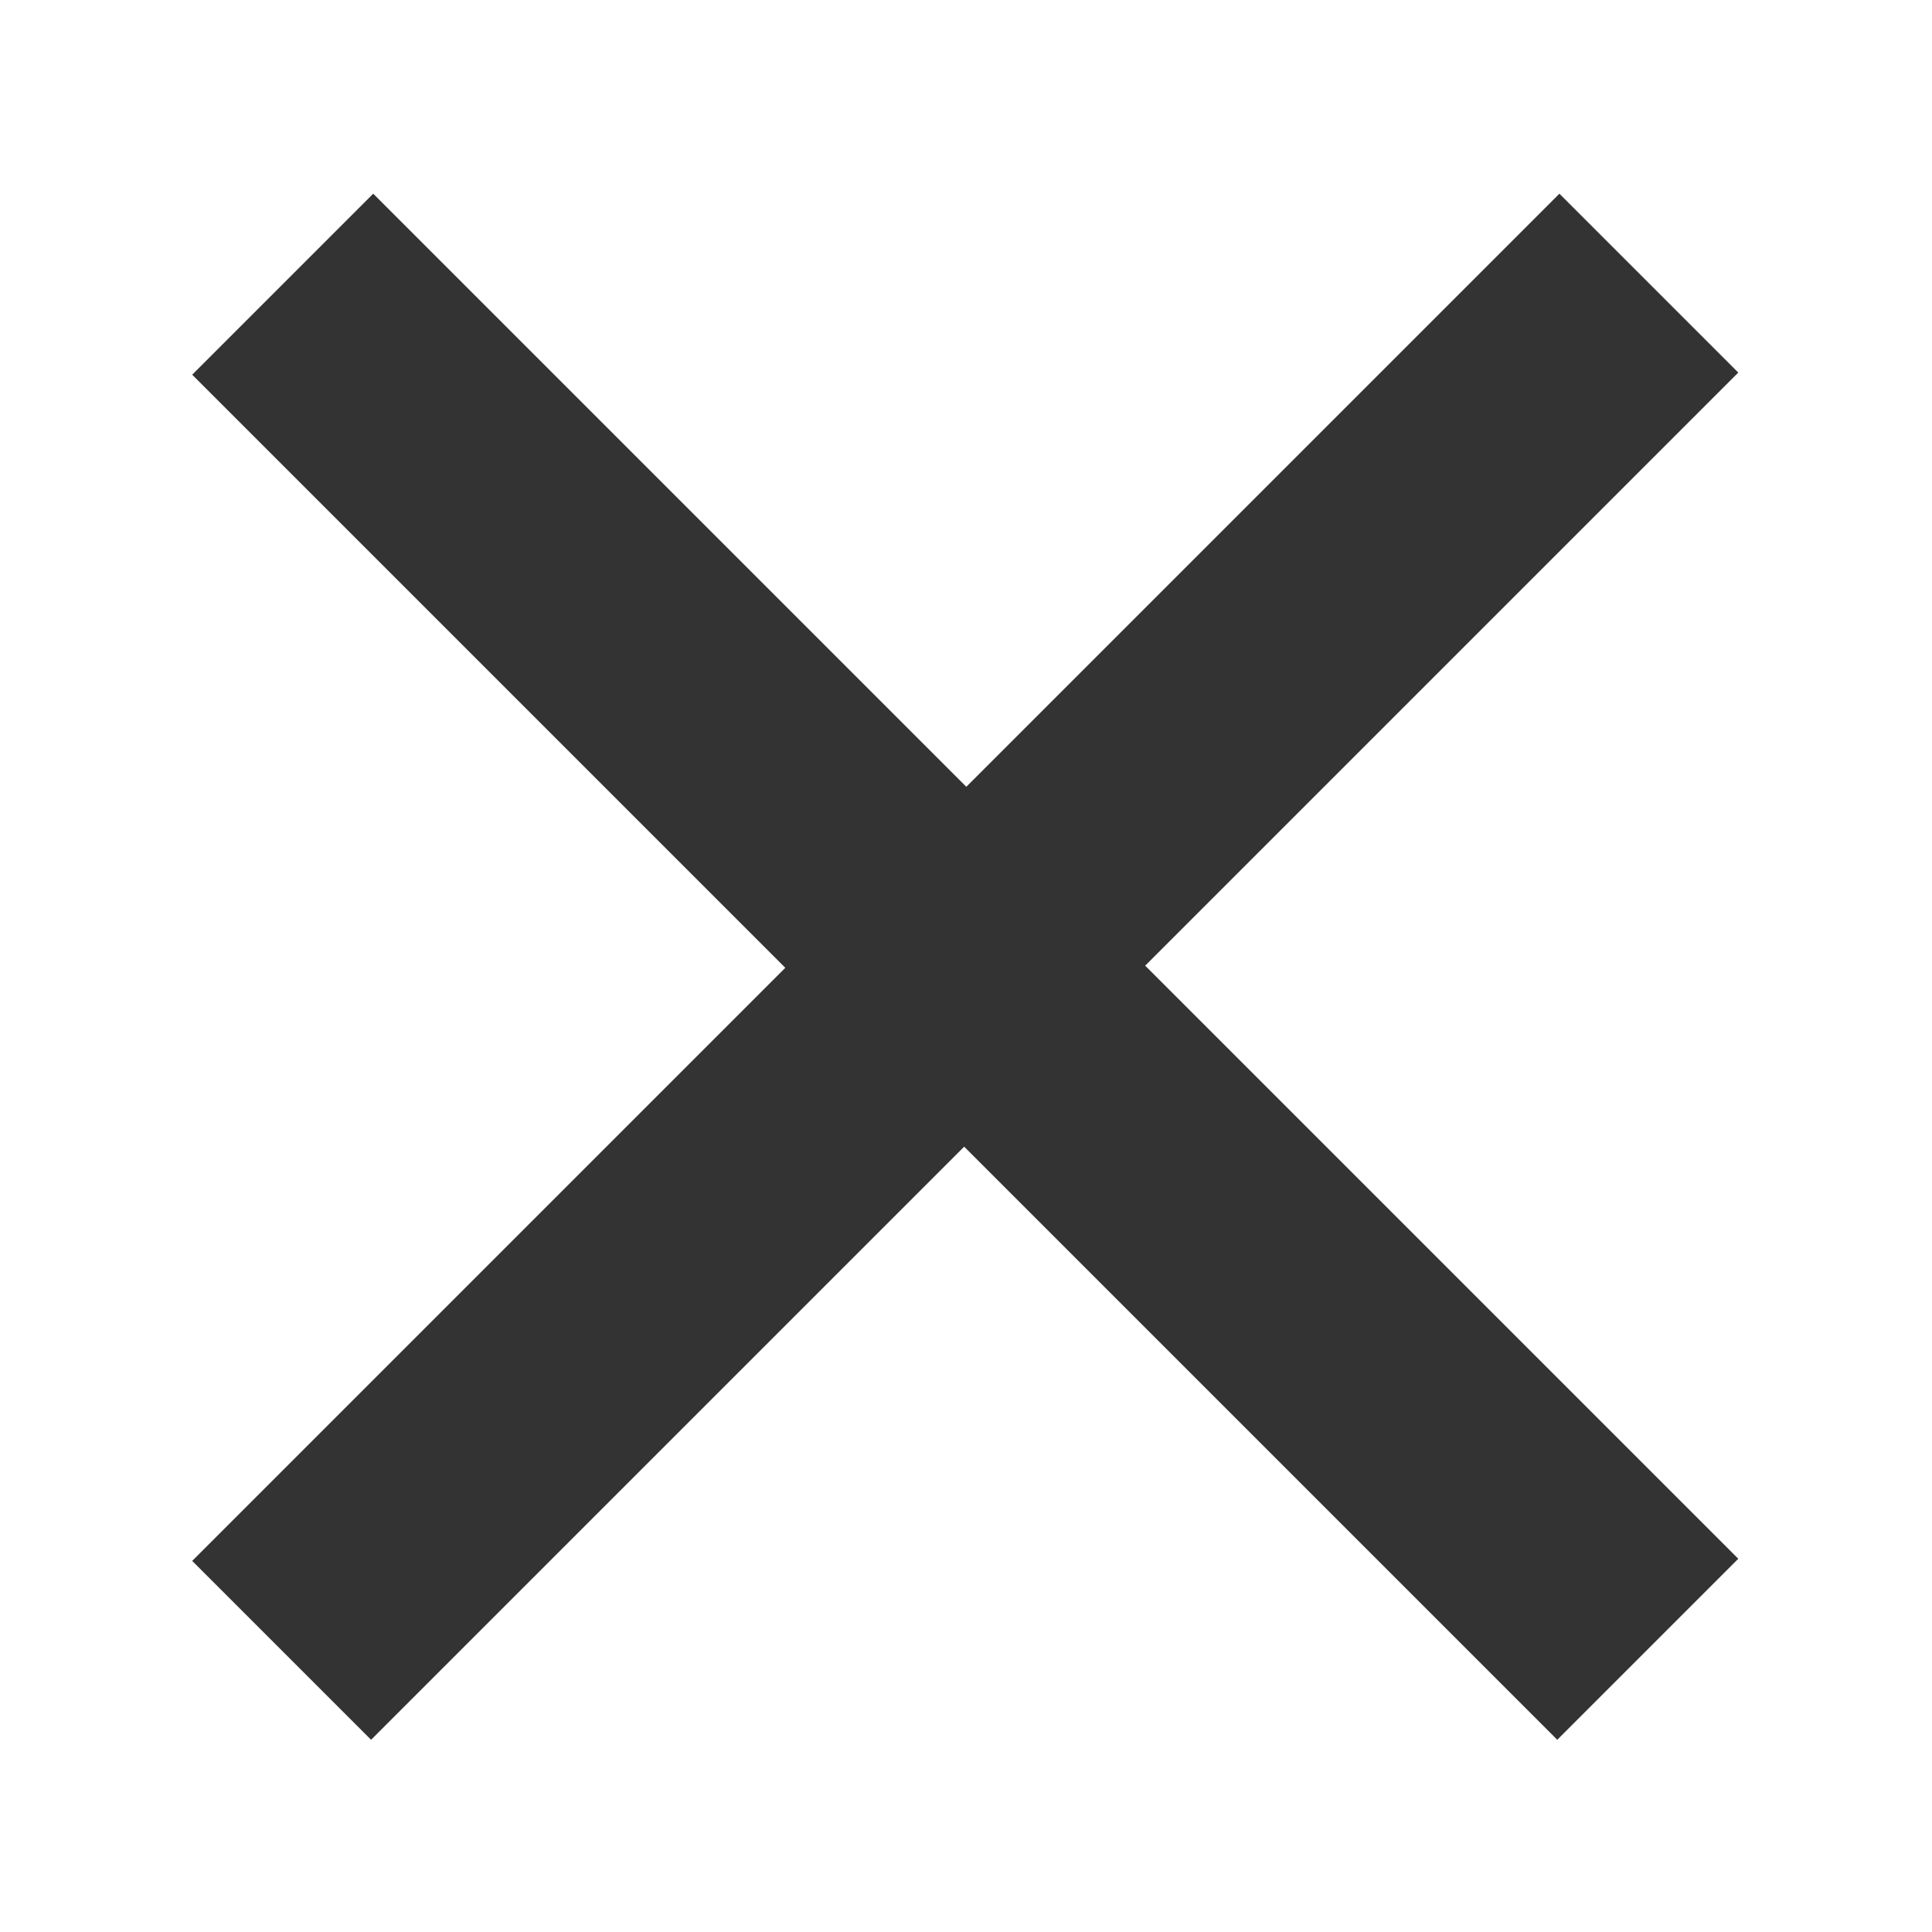 <?xml version="1.0" encoding="UTF-8" standalone="no"?>
<!-- Created with Inkscape (http://www.inkscape.org/) -->

<svg
   xmlns:osb="http://www.openswatchbook.org/uri/2009/osb"
   xmlns:dc="http://purl.org/dc/elements/1.1/"
   xmlns:cc="http://creativecommons.org/ns#"
   xmlns:rdf="http://www.w3.org/1999/02/22-rdf-syntax-ns#"
   xmlns:svg="http://www.w3.org/2000/svg"
   xmlns="http://www.w3.org/2000/svg"
   xmlns:sodipodi="http://sodipodi.sourceforge.net/DTD/sodipodi-0.dtd"
   xmlns:inkscape="http://www.inkscape.org/namespaces/inkscape"
   width="50"
   height="50"
   viewBox="0 0 50 50"
   id="svg2"
   version="1.1"
   inkscape:version="0.92.3 (2405546, 2018-03-11)"
   sodipodi:docname="close.svg"
   inkscape:export-filename="/home/andre/projects/ina/source/image/icon/settings.png"
   inkscape:export-xdpi="54"
   inkscape:export-ydpi="54"
   style="enable-background:new">
  <defs
     id="defs4">
    <linearGradient
       id="linearGradient5966"
       osb:paint="gradient">
      <stop
         style="stop-color:#ec0000;stop-opacity:1;"
         offset="0"
         id="stop5968" />
      <stop
         style="stop-color:#ec0000;stop-opacity:0;"
         offset="1"
         id="stop5970" />
    </linearGradient>
    <linearGradient
       id="linearGradient5932"
       osb:paint="solid">
      <stop
         style="stop-color:#000000;stop-opacity:1;"
         offset="0"
         id="stop5934" />
    </linearGradient>
    <linearGradient
       id="linearGradient4180"
       osb:paint="solid">
      <stop
         style="stop-color:#0f7cec;stop-opacity:1;"
         offset="0"
         id="stop4182" />
    </linearGradient>
  </defs>
  <sodipodi:namedview
     id="base"
     pagecolor="#ffffff"
     bordercolor="#666666"
     borderopacity="1.0"
     inkscape:pageopacity="0.0"
     inkscape:pageshadow="2"
     inkscape:zoom="11.695546"
     inkscape:cx="13.214826"
     inkscape:cy="28.619977"
     inkscape:document-units="px"
     inkscape:current-layer="g17"
     showgrid="true"
     units="px"
     inkscape:snap-midpoints="true"
     inkscape:snap-others="false"
     inkscape:window-width="1920"
     inkscape:window-height="1017"
     inkscape:window-x="1920"
     inkscape:window-y="26"
     inkscape:window-maximized="1"
     showguides="false"
     inkscape:snap-bbox="false">
    <inkscape:grid
       type="xygrid"
       id="grid4877" />
  </sodipodi:namedview>
  <g
     style="fill:#333333;fill-opacity:1"
     id="g17">
    <g
       style="fill:#333333;fill-opacity:1"
       id="g15"
       transform="rotate(45,24.981,25.019)">
      <path
         d="M 28.254,6.7353249e-6 V 21.707 H 49.961 v 6.625 H 28.254 V 50.039 H 21.707 V 28.332 H -1.0877848e-6 V 21.707 H 21.707 V 6.7353249e-6 Z"
         inkscape:connector-curvature="0"
         style="fill:#333333;fill-opacity:1"
         id="path13" />
    </g>
  </g>
</svg>
